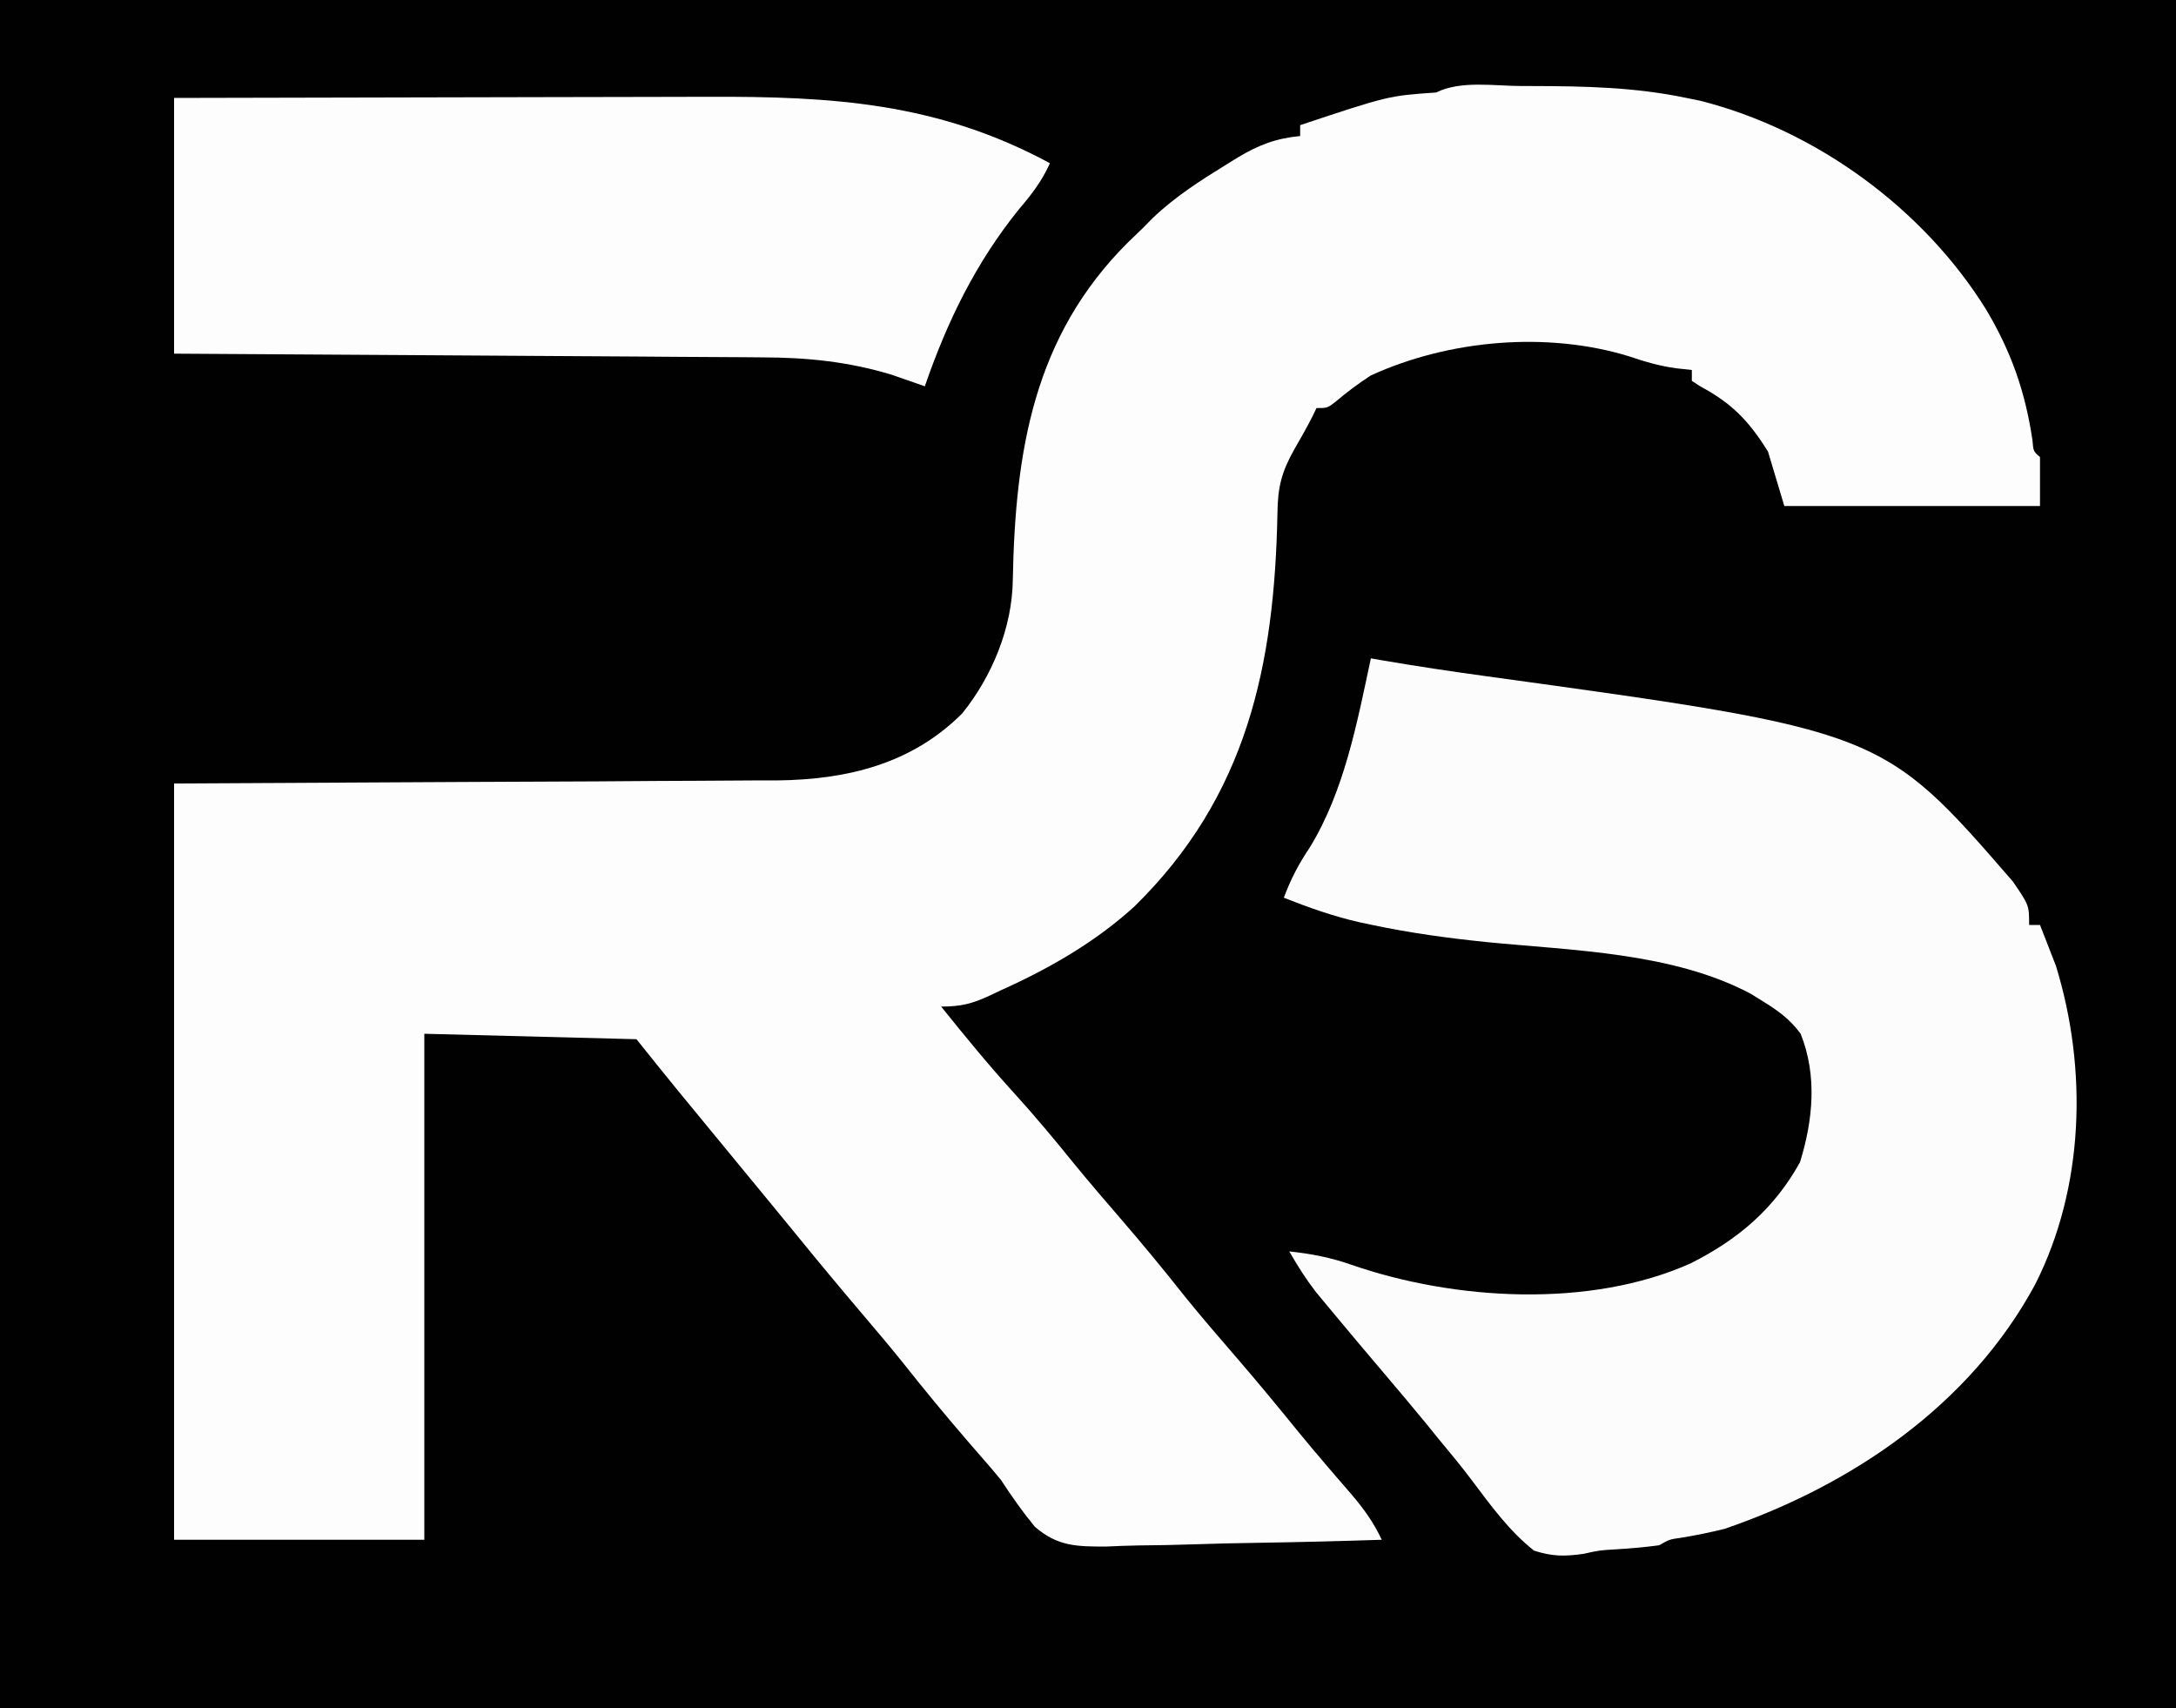 <?xml version="1.0" encoding="UTF-8"?>
<svg version="1.1" xmlns="http://www.w3.org/2000/svg" width="400" height="314">
<rect width="100%" height="100%" fill="#808080" stroke="none"/>
<path d="M0 0 C132 0 264 0 400 0 C400 103.62 400 207.24 400 314 C268 314 136 314 0 314 C0 210.38 0 106.76 0 0 Z " fill="#010101" transform="translate(0,0)"/>
<path d="M0 0 C0.661 0 1.322 0.001 2.002 0.001 C11.595 0.019 20.895 0.211 30.312 2.188 C31.153 2.359 31.993 2.53 32.859 2.707 C54.165 8.103 73.917 22.55 85.427 41.109 C90.036 48.874 92.58 56.122 93.918 65.035 C94.097 67.161 94.097 67.161 95.312 68.188 C95.312 71.157 95.312 74.127 95.312 77.188 C79.802 77.188 64.293 77.188 48.312 77.188 C47.322 73.888 46.333 70.588 45.312 67.188 C41.792 61.539 38.7 58.327 32.852 55.195 C32.344 54.863 31.836 54.53 31.312 54.188 C31.312 53.528 31.312 52.867 31.312 52.188 C30.364 52.084 29.415 51.981 28.438 51.875 C25.405 51.458 22.704 50.679 19.812 49.688 C4.69 45.043 -13.331 46.629 -27.688 53.188 C-29.983 54.681 -32.081 56.24 -34.164 58.016 C-35.688 59.188 -35.688 59.188 -37.688 59.188 C-38.059 59.961 -38.059 59.961 -38.438 60.75 C-39.486 62.795 -40.594 64.766 -41.75 66.75 C-44.136 70.983 -44.808 73.764 -44.863 78.535 C-45.409 106.466 -50.437 130.492 -71.149 150.783 C-78.329 157.338 -86.856 162.223 -95.688 166.188 C-96.358 166.506 -97.028 166.824 -97.719 167.152 C-101.025 168.672 -102.964 169.188 -106.688 169.188 C-102.305 174.637 -97.899 180.019 -93.188 185.188 C-89.347 189.406 -85.728 193.765 -82.141 198.199 C-79.353 201.595 -76.496 204.924 -73.625 208.25 C-69.578 212.943 -65.65 217.703 -61.809 222.566 C-58.682 226.43 -55.428 230.18 -52.182 233.943 C-48.376 238.363 -44.664 242.85 -40.992 247.383 C-39.268 249.482 -37.526 251.556 -35.758 253.617 C-35.258 254.2 -34.759 254.784 -34.244 255.385 C-33.272 256.517 -32.296 257.647 -31.316 258.774 C-29.007 261.466 -27.194 263.986 -25.688 267.188 C-33.485 267.443 -41.281 267.638 -49.081 267.757 C-52.705 267.815 -56.325 267.892 -59.947 268.017 C-63.448 268.138 -66.947 268.203 -70.451 268.231 C-72.424 268.261 -74.396 268.347 -76.367 268.434 C-81.771 268.437 -85.262 268.417 -89.457 264.799 C-91.739 262.022 -93.728 259.197 -95.688 256.188 C-96.739 254.907 -97.808 253.64 -98.91 252.402 C-99.381 251.858 -99.853 251.313 -100.338 250.752 C-100.804 250.215 -101.27 249.678 -101.75 249.125 C-105.818 244.41 -109.771 239.629 -113.633 234.742 C-116.079 231.7 -118.596 228.723 -121.125 225.75 C-125.195 220.964 -129.208 216.138 -133.176 211.266 C-136.334 207.396 -139.51 203.542 -142.688 199.688 C-156.441 182.996 -156.441 182.996 -162.688 175.188 C-175.558 174.857 -188.428 174.528 -201.688 174.188 C-201.688 204.877 -201.688 235.567 -201.688 267.188 C-216.868 267.188 -232.048 267.188 -247.688 267.188 C-247.688 221.317 -247.688 175.447 -247.688 128.188 C-188.438 127.875 -188.438 127.875 -169.784 127.8 C-164.228 127.763 -164.228 127.763 -158.672 127.722 C-156.212 127.706 -153.753 127.696 -151.293 127.69 C-147.55 127.681 -143.808 127.652 -140.065 127.62 C-138.444 127.622 -138.444 127.622 -136.79 127.624 C-123.97 127.467 -112.105 124.62 -102.809 115.305 C-97.317 108.506 -93.612 99.498 -93.512 90.77 C-93.059 67.143 -89.7 46.015 -72.328 28.727 C-71.021 27.47 -71.021 27.47 -69.688 26.188 C-69.043 25.535 -68.398 24.883 -67.734 24.211 C-63.599 20.274 -58.907 17.292 -54.062 14.312 C-53.429 13.918 -52.795 13.524 -52.142 13.118 C-48.329 10.852 -45.187 9.617 -40.688 9.188 C-40.688 8.527 -40.688 7.867 -40.688 7.188 C-24.463 1.793 -24.463 1.793 -15.688 1.188 C-11.183 -1.065 -4.943 -0.003 0 0 Z " fill="#FDFDFD" transform="translate(279.688,15.812)"/>
<path d="M0 0 C0.956 0.169 0.956 0.169 1.931 0.341 C8.371 1.448 14.823 2.41 21.297 3.297 C93.985 13.311 93.985 13.311 118 41 C121 45.375 121 45.375 121 49 C121.66 49 122.32 49 123 49 C123.637 50.599 124.259 52.205 124.875 53.812 C125.223 54.706 125.571 55.599 125.93 56.52 C131.784 75.557 131.145 97.243 122.11 115.068 C110.152 137.228 88.482 151.943 65 160 C62.326 160.657 59.678 161.201 56.961 161.641 C54.931 161.919 54.931 161.919 53 163 C50.376 163.381 47.772 163.585 45.125 163.754 C42.014 163.936 42.014 163.936 39.062 164.59 C35.554 165.08 33.398 165.079 30 164 C25.412 160.389 21.947 155.572 18.46 150.936 C16.51 148.35 14.445 145.866 12.375 143.375 C11.671 142.506 10.967 141.637 10.242 140.742 C7.697 137.63 5.104 134.563 2.5 131.5 C-1.02 127.35 -4.529 123.192 -8 119 C-8.701 118.154 -9.402 117.309 -10.125 116.438 C-11.962 114.049 -13.506 111.614 -15 109 C-10.995 109.426 -7.433 110.112 -3.625 111.438 C15.284 118.008 40.307 119.525 58.876 111.154 C67.582 106.752 74.146 101.137 78.875 92.625 C81.277 84.885 82.075 76.682 79 69 C77.039 66.325 74.817 64.718 72 63 C71.296 62.56 70.592 62.121 69.867 61.668 C55.503 54.024 37.071 53.715 21.22 52.144 C14.148 51.417 7.207 50.474 0.25 49 C-0.481 48.846 -1.212 48.692 -1.966 48.533 C-6.83 47.433 -11.362 45.83 -16 44 C-14.73 40.564 -13.228 37.719 -11.188 34.688 C-4.862 24.319 -2.518 11.747 0 0 Z " fill="#FCFCFC" transform="translate(252,121)"/>
<path d="M0 0 C15.665 -0.045 31.33 -0.082 46.995 -0.104 C54.27 -0.114 61.545 -0.128 68.82 -0.151 C75.167 -0.171 81.514 -0.184 87.861 -0.188 C91.216 -0.191 94.571 -0.198 97.926 -0.211 C120.914 -0.301 140.349 0.837 161 12 C159.542 15.255 157.69 17.673 155.375 20.375 C147.382 30.254 142.13 41.046 138 53 C137.455 52.807 136.909 52.613 136.348 52.414 C135.594 52.154 134.839 51.893 134.062 51.625 C133.332 51.37 132.601 51.115 131.848 50.852 C123.796 48.444 116.366 47.698 107.963 47.681 C106.791 47.671 105.619 47.661 104.412 47.651 C100.565 47.62 96.718 47.603 92.871 47.586 C90.194 47.567 87.516 47.548 84.838 47.527 C78.528 47.481 72.217 47.444 65.906 47.411 C58.716 47.372 51.526 47.323 44.336 47.273 C29.558 47.17 14.779 47.082 0 47 C0 31.49 0 15.98 0 0 Z " fill="#FDFDFD" transform="translate(32,18)"/>
</svg>
